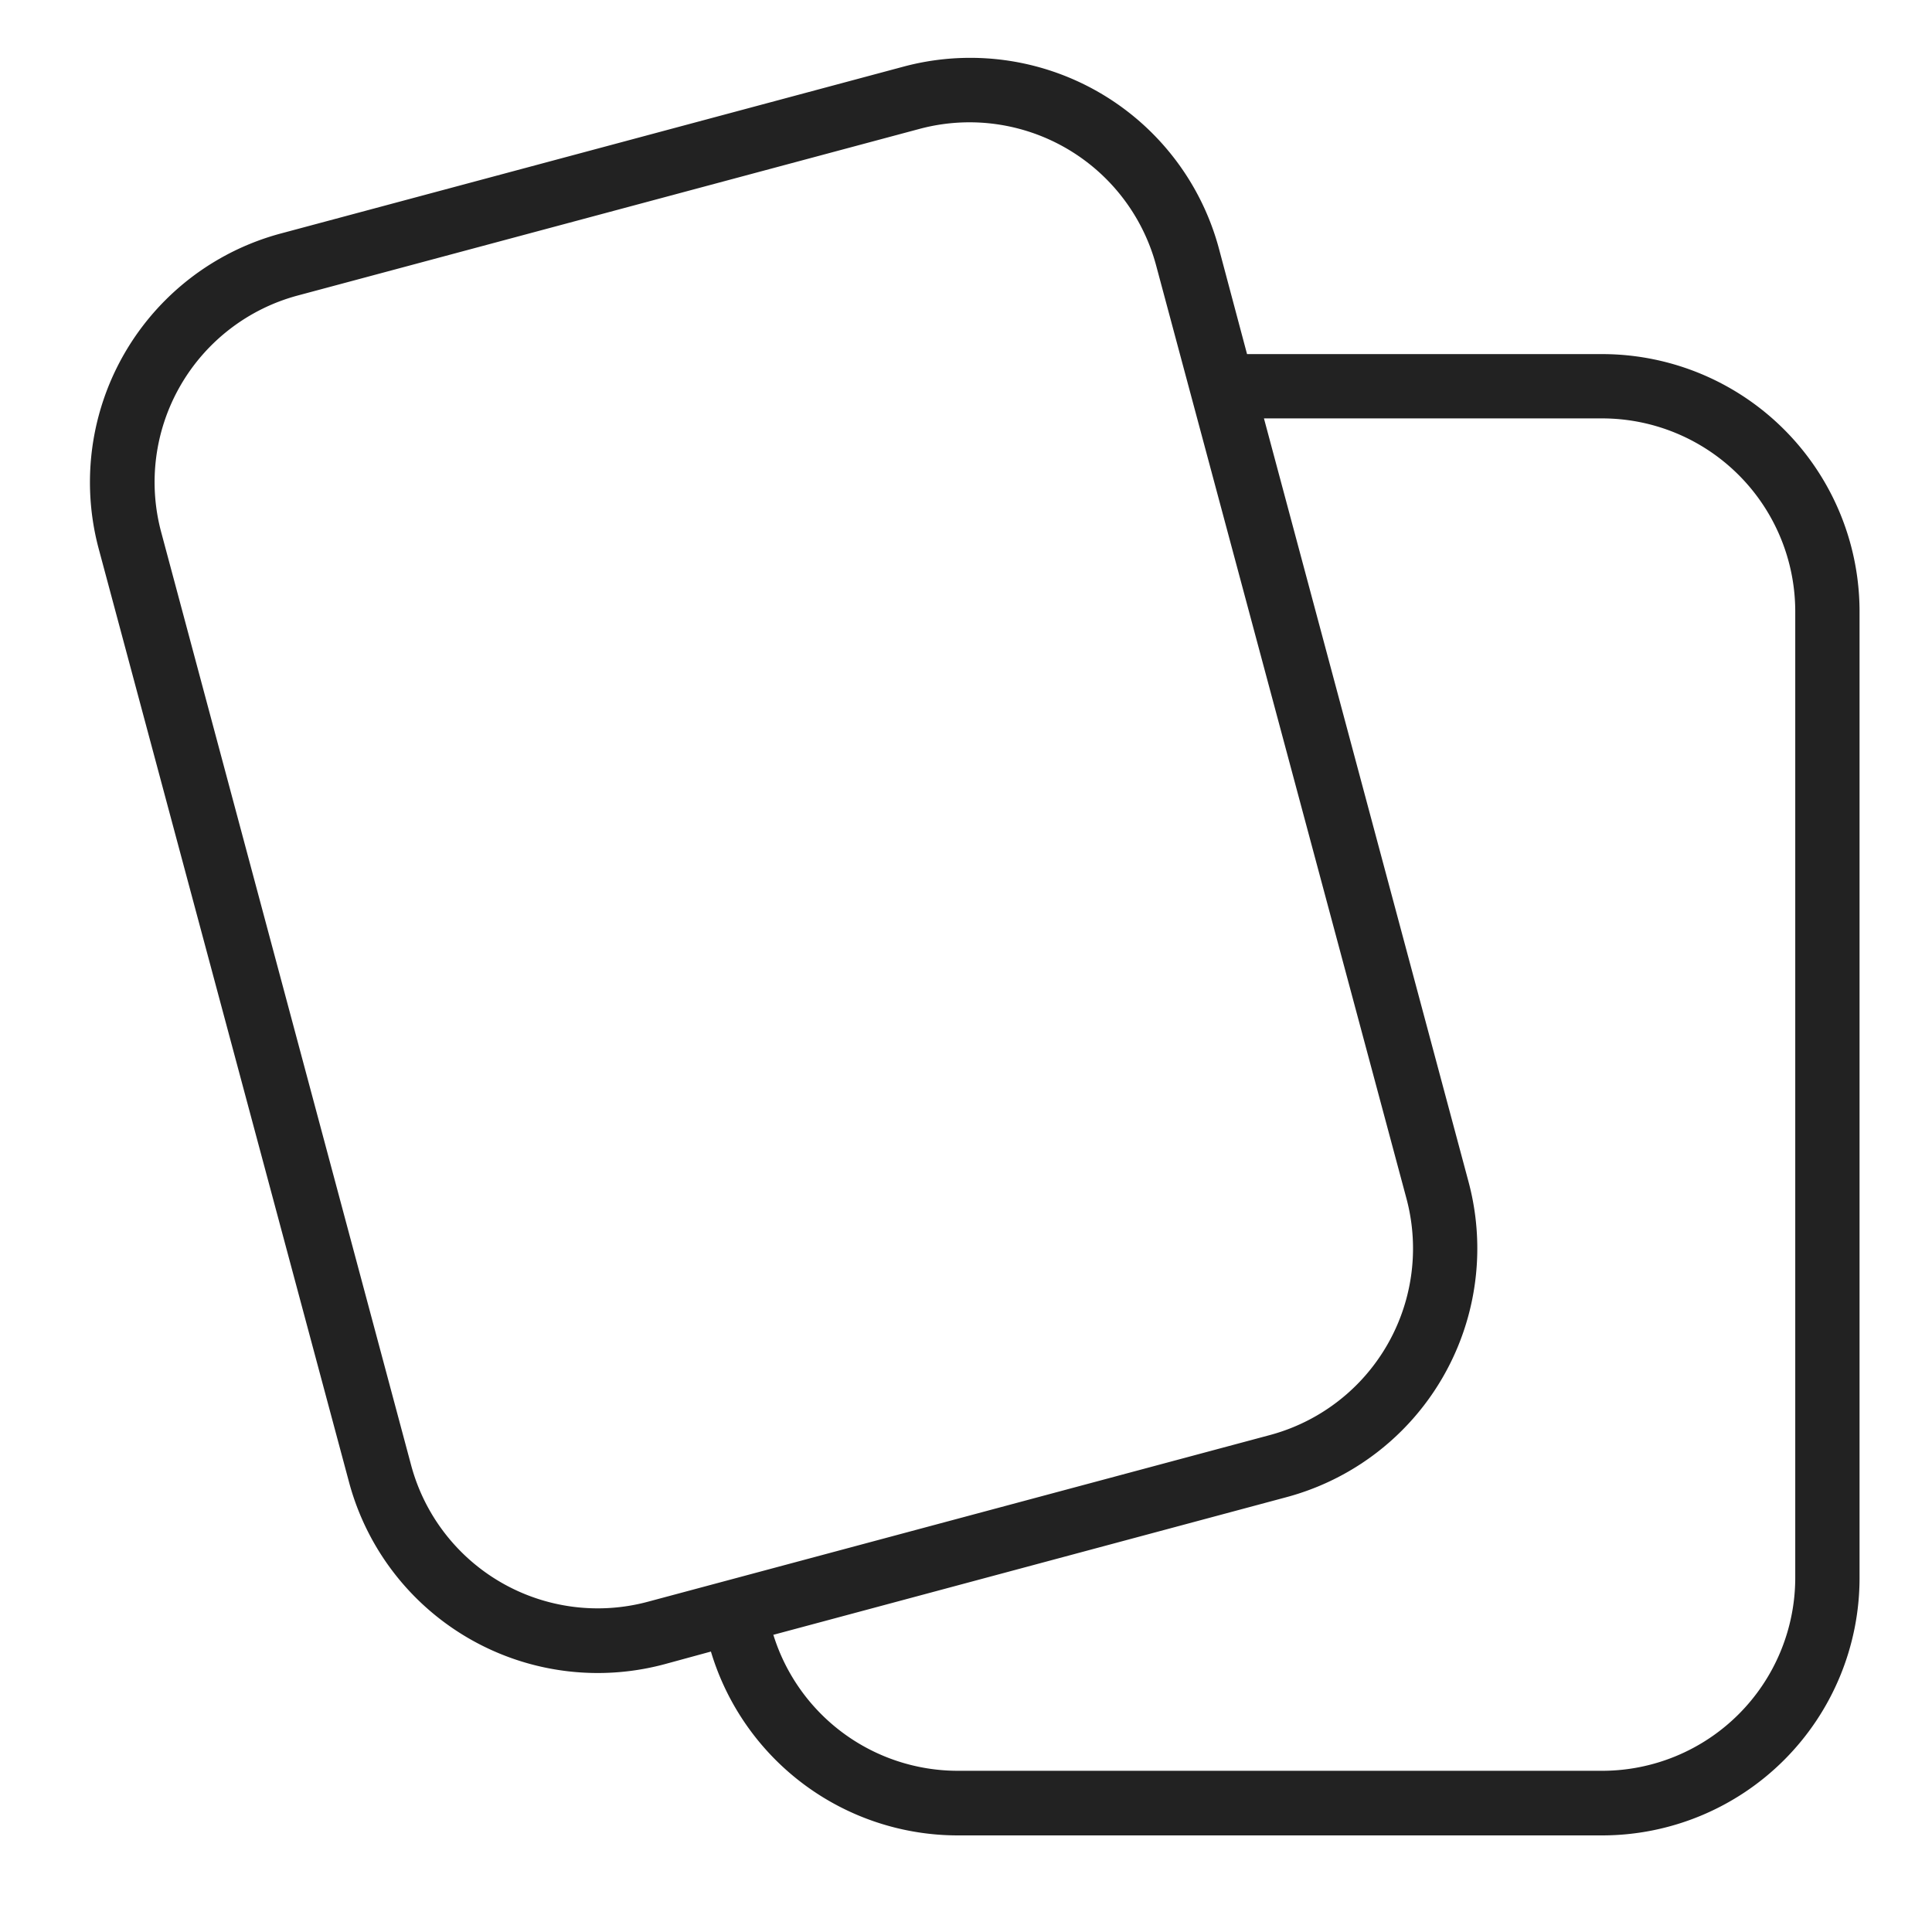 <svg xmlns="http://www.w3.org/2000/svg" viewBox="0 0 64 64">
    <path fill="#222" d="M25.62 54.16a6.4 6.4 0 0 0 6.11 4.5h21.34a6.4 6.4 0 0 0 6.4-6.4v-32a6.4 6.4 0 0 0-6.4-6.4h-11.2l6.78 25.3A8.53 8.53 0 0 1 42.6 49.6l-17 4.56zM41.3 11.73h11.77a8.53 8.53 0 0 1 8.53 8.54v32a8.53 8.53 0 0 1-8.53 8.53H31.73a8.54 8.54 0 0 1-8.18-6.09l-1.54.42a8.53 8.53 0 0 1-10.45-6.04L3.27 18.18A8.53 8.53 0 0 1 9.32 7.73l20.6-5.52a8.53 8.53 0 0 1 10.46 6.03l.93 3.49zm-35.96 5.9l8.28 30.91a6.4 6.4 0 0 0 7.84 4.52l20.6-5.52a6.4 6.4 0 0 0 4.53-7.84L38.3 8.8a6.4 6.4 0 0 0-7.84-4.53L9.86 9.79a6.4 6.4 0 0 0-4.52 7.84z"></path>
</svg>